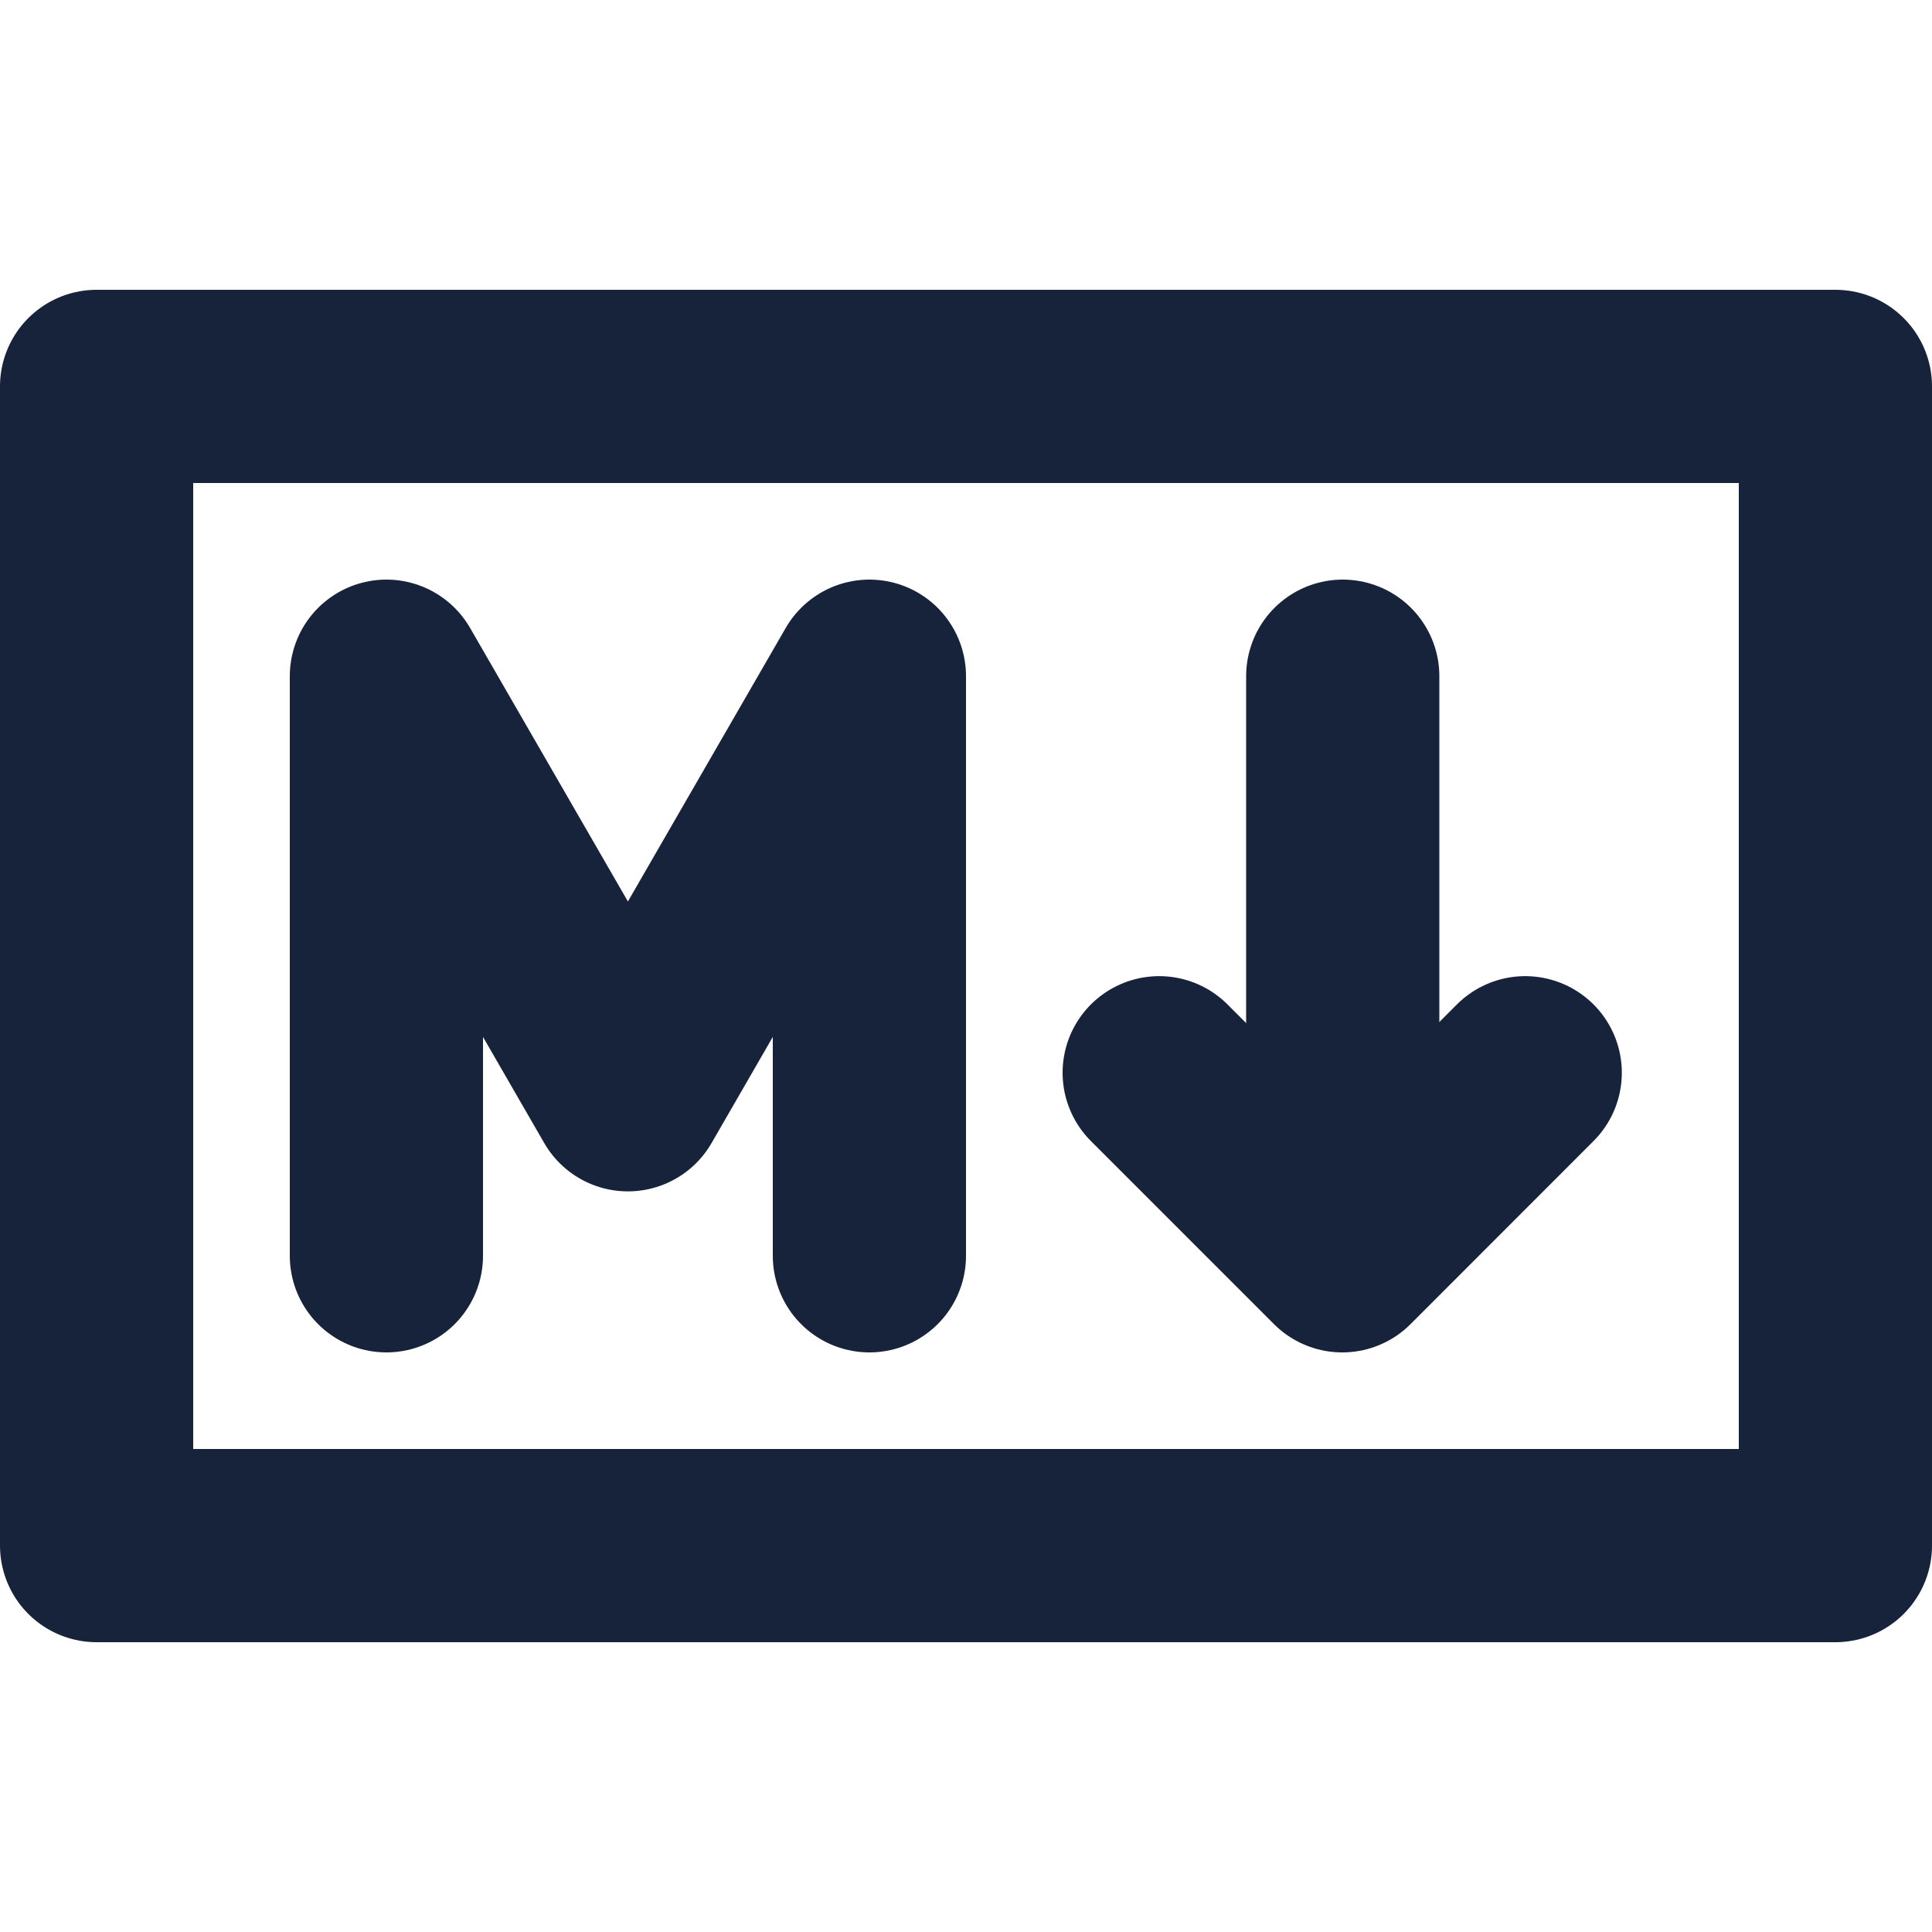 <svg width="20" height="20" viewBox="0 0 20 20" fill="none" xmlns="http://www.w3.org/2000/svg">
<path d="M15.789 11.105L13.895 13L12 11.105" stroke="#17233A" stroke-width="2" stroke-linecap="round" stroke-linejoin="round"/>
<path d="M13.9 12V7" stroke="#17233A" stroke-width="2" stroke-linecap="round" stroke-linejoin="round"/>
<path d="M4 13V7L6.5 11.333L9 7V13" stroke="#17233A" stroke-width="2" stroke-linecap="round" stroke-linejoin="round"/>
<rect x="1" y="4" width="18" height="12" stroke="#17233A" stroke-width="2" stroke-linecap="round" stroke-linejoin="round"/>
</svg>
